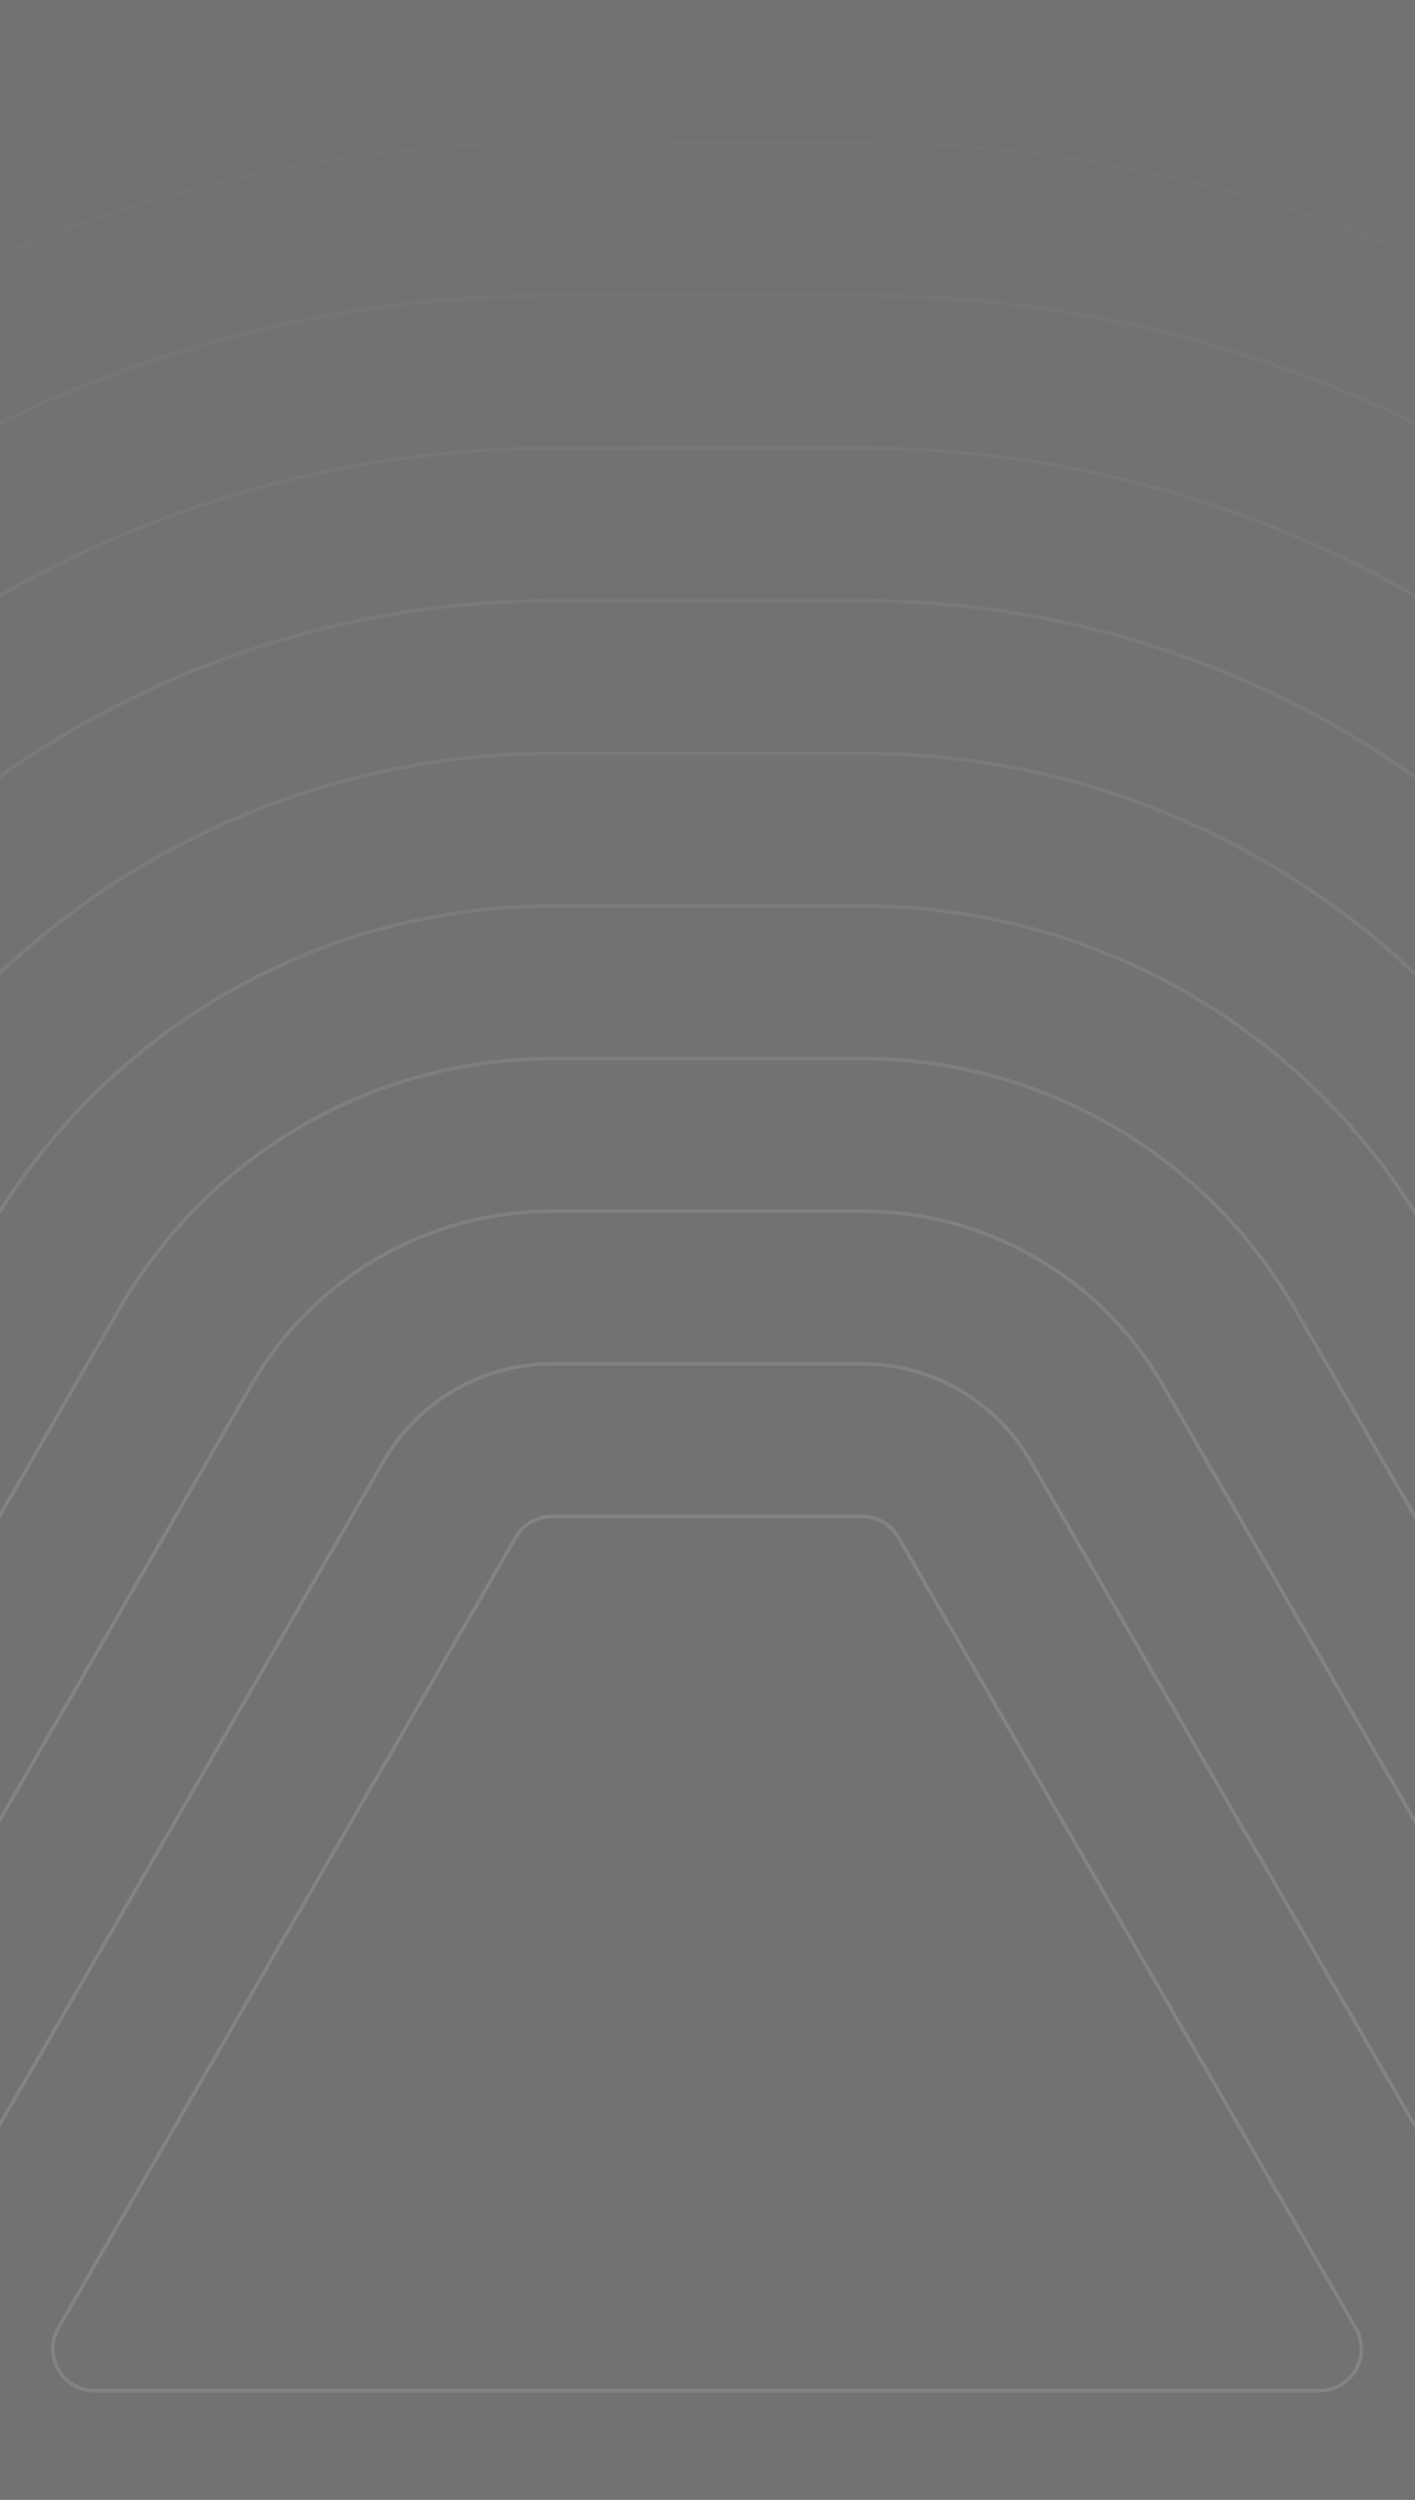 <svg width="580" height="1024" viewBox="0 0 580 1024" fill="none" xmlns="http://www.w3.org/2000/svg">
<rect x="0" y="0" width="580" height="1024" fill="#808080" stroke="none"/>
<g clip-path="url(#clip0_4002_53)">
<g opacity="0.16">
<path d="M1105.62 656.663C1105.67 656.749 1105.72 656.834 1105.76 656.92C1105.95 657.262 1106.13 657.607 1106.31 657.95C1331.08 1075.88 1016.85 1604.35 540.869 1604.35H477.711H101.962H38.804C-444.575 1604.35 -759.2 1058.67 -517.03 640.333L-459.121 540.296C-459.116 540.29 -459.112 540.284 -459.107 540.277L-459.077 540.224L-329.555 316.486C-329.319 316.077 -329.078 315.671 -328.832 315.267C-328.745 315.123 -328.656 314.98 -328.569 314.837L-329.408 316.242C-214.71 118.342 -2.627 -3.906 226.11 -3.957C268.525 -3.972 310.958 -3.985 353.403 -3.985L353.412 -4C582.259 -4 794.481 118.318 909.187 316.379C909.2 316.404 909.214 316.429 909.228 316.453L909.276 316.536C909.347 316.651 909.311 316.597 909.336 316.64C909.345 316.655 909.353 316.669 909.362 316.684L909.385 316.725C909.408 316.766 909.431 316.806 909.454 316.846C909.494 316.916 909.535 316.985 909.575 317.055C909.575 317.066 909.575 317.066 909.575 317.066L909.588 317.091C921.432 337.608 930.787 354.095 940.972 371.323C940.983 371.343 940.995 371.362 941.007 371.381C941.006 371.392 941.007 371.392 941.007 371.392C941.156 371.644 941.633 372.444 942.199 373.423C942.199 373.427 942.199 373.431 942.199 373.435C942.409 373.797 942.586 374.177 942.792 374.542C942.93 374.75 943.066 374.958 943.201 375.168L993.078 461.322C993.097 461.355 993.115 461.389 993.133 461.423C1011.45 493.063 1030.42 525.824 1049.17 558.211C1049.2 558.263 1049.23 558.315 1049.26 558.367C1049.21 558.282 1049.42 558.638 1049.3 558.429C1063.14 582.336 1085.01 619.142 1104.77 655.076C1104.83 655.199 1104.9 655.322 1104.97 655.445C1105.07 655.633 1105.17 655.823 1105.27 656.012C1105.39 656.231 1105.51 656.451 1105.61 656.64L1105.62 656.663ZM1105.62 656.663C1105.6 656.616 1105.57 656.568 1105.54 656.521L1105.49 656.417C1105.39 656.236 1105.83 657.045 1105.59 656.601L1105.62 656.663ZM353.405 58.525C310.973 58.525 268.548 58.538 226.136 58.553C19.659 58.596 -171.787 168.947 -275.323 347.588C-275.367 347.66 -275.411 347.732 -275.455 347.804L-405.007 571.594C-405.011 571.6 -405.015 571.606 -405.019 571.612L-462.928 671.649C-681.529 1049.27 -397.529 1541.84 38.806 1541.84H101.963H477.713H540.87C970.598 1541.84 1254.12 1064.68 1051.23 687.516C1051.07 687.206 1050.91 686.897 1050.74 686.589L1050.8 686.69C1050.77 686.635 1050.75 686.605 1050.73 686.552L1050.71 686.528C1050.55 686.223 1050.41 685.964 1050.28 685.728C1050.18 685.548 1050.09 685.369 1049.99 685.19C1030.95 650.554 1009.39 614.255 995.199 589.746C995.188 589.73 995.174 589.701 995.165 589.684C976.378 557.232 957.36 524.393 939 492.677C938.994 492.665 938.987 492.654 938.981 492.642L889.104 406.488L889.993 408.282C889.398 407.08 888.763 405.897 888.091 404.736C887.7 404.059 887.377 403.514 887.217 403.244L887.196 403.209C876.599 385.286 867.113 368.559 855.312 348.116L855.294 348.086L855.27 348.044L855.259 348.03C855.208 347.942 855.159 347.853 855.107 347.765C855.099 347.751 855.091 347.737 855.084 347.723C751.542 168.939 559.976 58.526 353.403 58.526L353.405 58.525ZM353.401 121.037C310.982 121.037 268.566 121.05 226.157 121.065C41.869 121.099 -129.003 219.625 -221.353 379.117L-350.905 602.908L-408.825 702.961C-603.858 1039.87 -350.483 1479.32 38.807 1479.32H101.965H477.714H540.872C924.495 1479.32 1177.38 1053.15 995.949 716.67C995.916 716.608 995.884 716.547 995.85 716.485C995.839 716.474 995.839 716.463 995.832 716.453V716.448L995.819 716.424C995.657 716.125 995.495 715.828 995.331 715.53C995.292 715.454 995.252 715.378 995.213 715.302C976.883 681.962 955.582 646.073 941.066 620.997C922.276 588.54 903.252 555.691 884.881 523.957L833.993 436.055L833.982 436.041C833.747 435.635 833.556 435.312 833.402 435.053C822.432 416.498 812.82 399.543 801.12 379.279L801.079 379.207C801.048 379.153 801.018 379.1 800.987 379.047C708.61 219.54 537.699 121.032 353.401 121.032L353.401 121.037ZM226.186 183.583C64.168 183.607 -86.057 270.226 -167.247 410.444L-296.799 634.235L-354.719 734.289C-526.182 1030.48 -303.436 1416.81 38.808 1416.81H101.966H477.715H540.873C878.192 1416.81 1100.37 1042.05 940.925 746.348L940.911 746.324C940.751 746.027 940.591 745.732 940.428 745.436V745.427C922.84 713.435 901.783 677.931 886.96 652.325C868.173 619.872 849.151 587.023 830.777 555.284L779.883 467.369C779.787 467.204 779.69 467.039 779.593 466.875C768.26 447.706 758.517 430.515 746.936 410.455L746.894 410.382C665.682 270.154 515.428 183.553 353.406 183.553C311 183.553 268.593 183.567 226.186 183.583ZM289.808 246.07L226.2 246.091C86.452 246.109 -43.128 320.82 -113.158 441.766L-242.711 665.557L-300.631 765.611C-448.528 1021.09 -256.409 1354.31 38.798 1354.31H101.956H477.705H540.863C831.885 1354.31 1023.36 1030.92 885.883 775.999C885.803 775.85 885.722 775.702 885.641 775.555C868.81 744.939 847.959 709.753 832.847 683.647C814.063 651.199 795.041 618.349 776.665 586.606L725.77 498.691C714.095 478.944 704.221 461.515 692.787 441.712C622.739 320.761 493.14 246.067 353.392 246.067H289.83L289.808 246.07ZM226.222 308.6C108.743 308.612 -0.189 371.416 -59.06 473.088L-188.613 696.878L-246.533 796.932C-370.867 1011.71 -209.378 1291.8 38.797 1291.8H101.955H477.705H540.862C785.56 1291.8 946.336 1019.79 830.864 805.673C814.811 776.474 794.129 741.539 778.747 714.967C759.966 682.525 740.945 649.676 722.566 617.928L639.312 474.116C639.296 474.086 639.257 474.014 639.244 473.995L639.233 473.977C638.996 473.56 638.825 473.267 638.708 473.065C579.828 371.378 470.875 308.58 353.391 308.58L289.83 308.581L226.222 308.6ZM353.384 371.09H289.834L226.236 371.108C131.03 371.108 42.742 422.01 -4.969 504.41L-134.895 728.842L-134.93 728.904L-134.943 728.923L-192.444 828.252C-293.225 1002.34 -162.371 1229.3 38.79 1229.3H101.948H477.697H540.854C740.382 1229.3 871.023 1006.27 774.324 832.335L774.904 833.402C774.852 833.305 774.283 832.16 773.134 830.095L773.118 830.069C772.787 829.473 772.451 828.88 772.11 828.29L772.086 828.25L668.462 649.25L585.049 505.161C584.987 505.051 584.924 504.941 584.862 504.831C584.779 504.685 584.694 504.538 584.609 504.392C536.894 421.984 448.595 371.09 353.384 371.09ZM289.816 433.604L226.25 433.616C153.325 433.616 85.674 472.614 49.127 535.732L-80.834 760.225V760.227C-80.838 760.233 -80.841 760.239 -80.845 760.245L-138.345 859.574C-215.599 993.023 -115.41 1166.79 38.79 1166.79H101.948H477.697H540.854C693.85 1166.79 793.767 995.955 719.692 862.712C719.296 861.966 718.913 861.212 718.501 860.474C718.333 860.172 718.163 859.871 717.99 859.572L614.365 680.572L530.75 536.136C530.672 535.996 530.594 535.857 530.515 535.718C493.967 472.597 426.312 433.602 353.384 433.602H289.827C289.823 433.602 289.819 433.602 289.815 433.602L289.816 433.604ZM226.262 496.117C175.53 496.117 128.647 523.14 103.223 567.049L-26.739 791.543V791.545L-84.25 890.891C-138.199 984.084 -68.893 1104.29 38.791 1104.29H101.949H477.698H540.856C647.723 1104.29 716.726 985.911 665.035 893.028C664.669 892.308 664.29 891.595 663.897 890.889L560.272 711.889L476.424 567.051C476.424 567.047 476.424 567.044 476.424 567.04C451 523.131 404.117 496.107 353.385 496.107H289.828L226.262 496.117ZM226.263 558.629C197.938 558.629 171.517 573.858 157.322 598.373L27.361 822.867L-30.15 922.213C-59.383 972.71 -19.56 1041.78 38.79 1041.78H101.948H477.697H540.855C599.207 1041.78 639.028 972.713 609.795 922.215V922.213L506.171 743.213L422.323 598.373C408.128 573.858 381.707 558.629 353.382 558.629H289.825L226.263 558.629ZM477.69 979.276H38.783C25.573 979.276 17.324 964.969 23.942 953.537L81.454 854.192L211.417 629.697C214.483 624.401 220.138 621.14 226.257 621.14H289.815H353.373C359.492 621.14 365.147 624.401 368.214 629.697L452.062 774.537L555.688 953.537C562.305 964.969 554.056 979.276 540.847 979.276H477.69Z" stroke="url(#paint0_linear_4002_53)" stroke-width="1.5"/>
</g>
</g>
<rect opacity="0.15" width="580" height="1024" fill="#242222"/>
<defs>
<linearGradient id="paint0_linear_4002_53" x1="289.957" y1="-4" x2="289.957" y2="622" gradientUnits="userSpaceOnUse">
<stop stop-color="white" stop-opacity="0"/>
<stop offset="1" stop-color="white"/>
</linearGradient>
<clipPath id="clip0_4002_53">
<rect width="580" height="1028" fill="white" transform="translate(0 -4)"/>
</clipPath>
</defs>
</svg>
